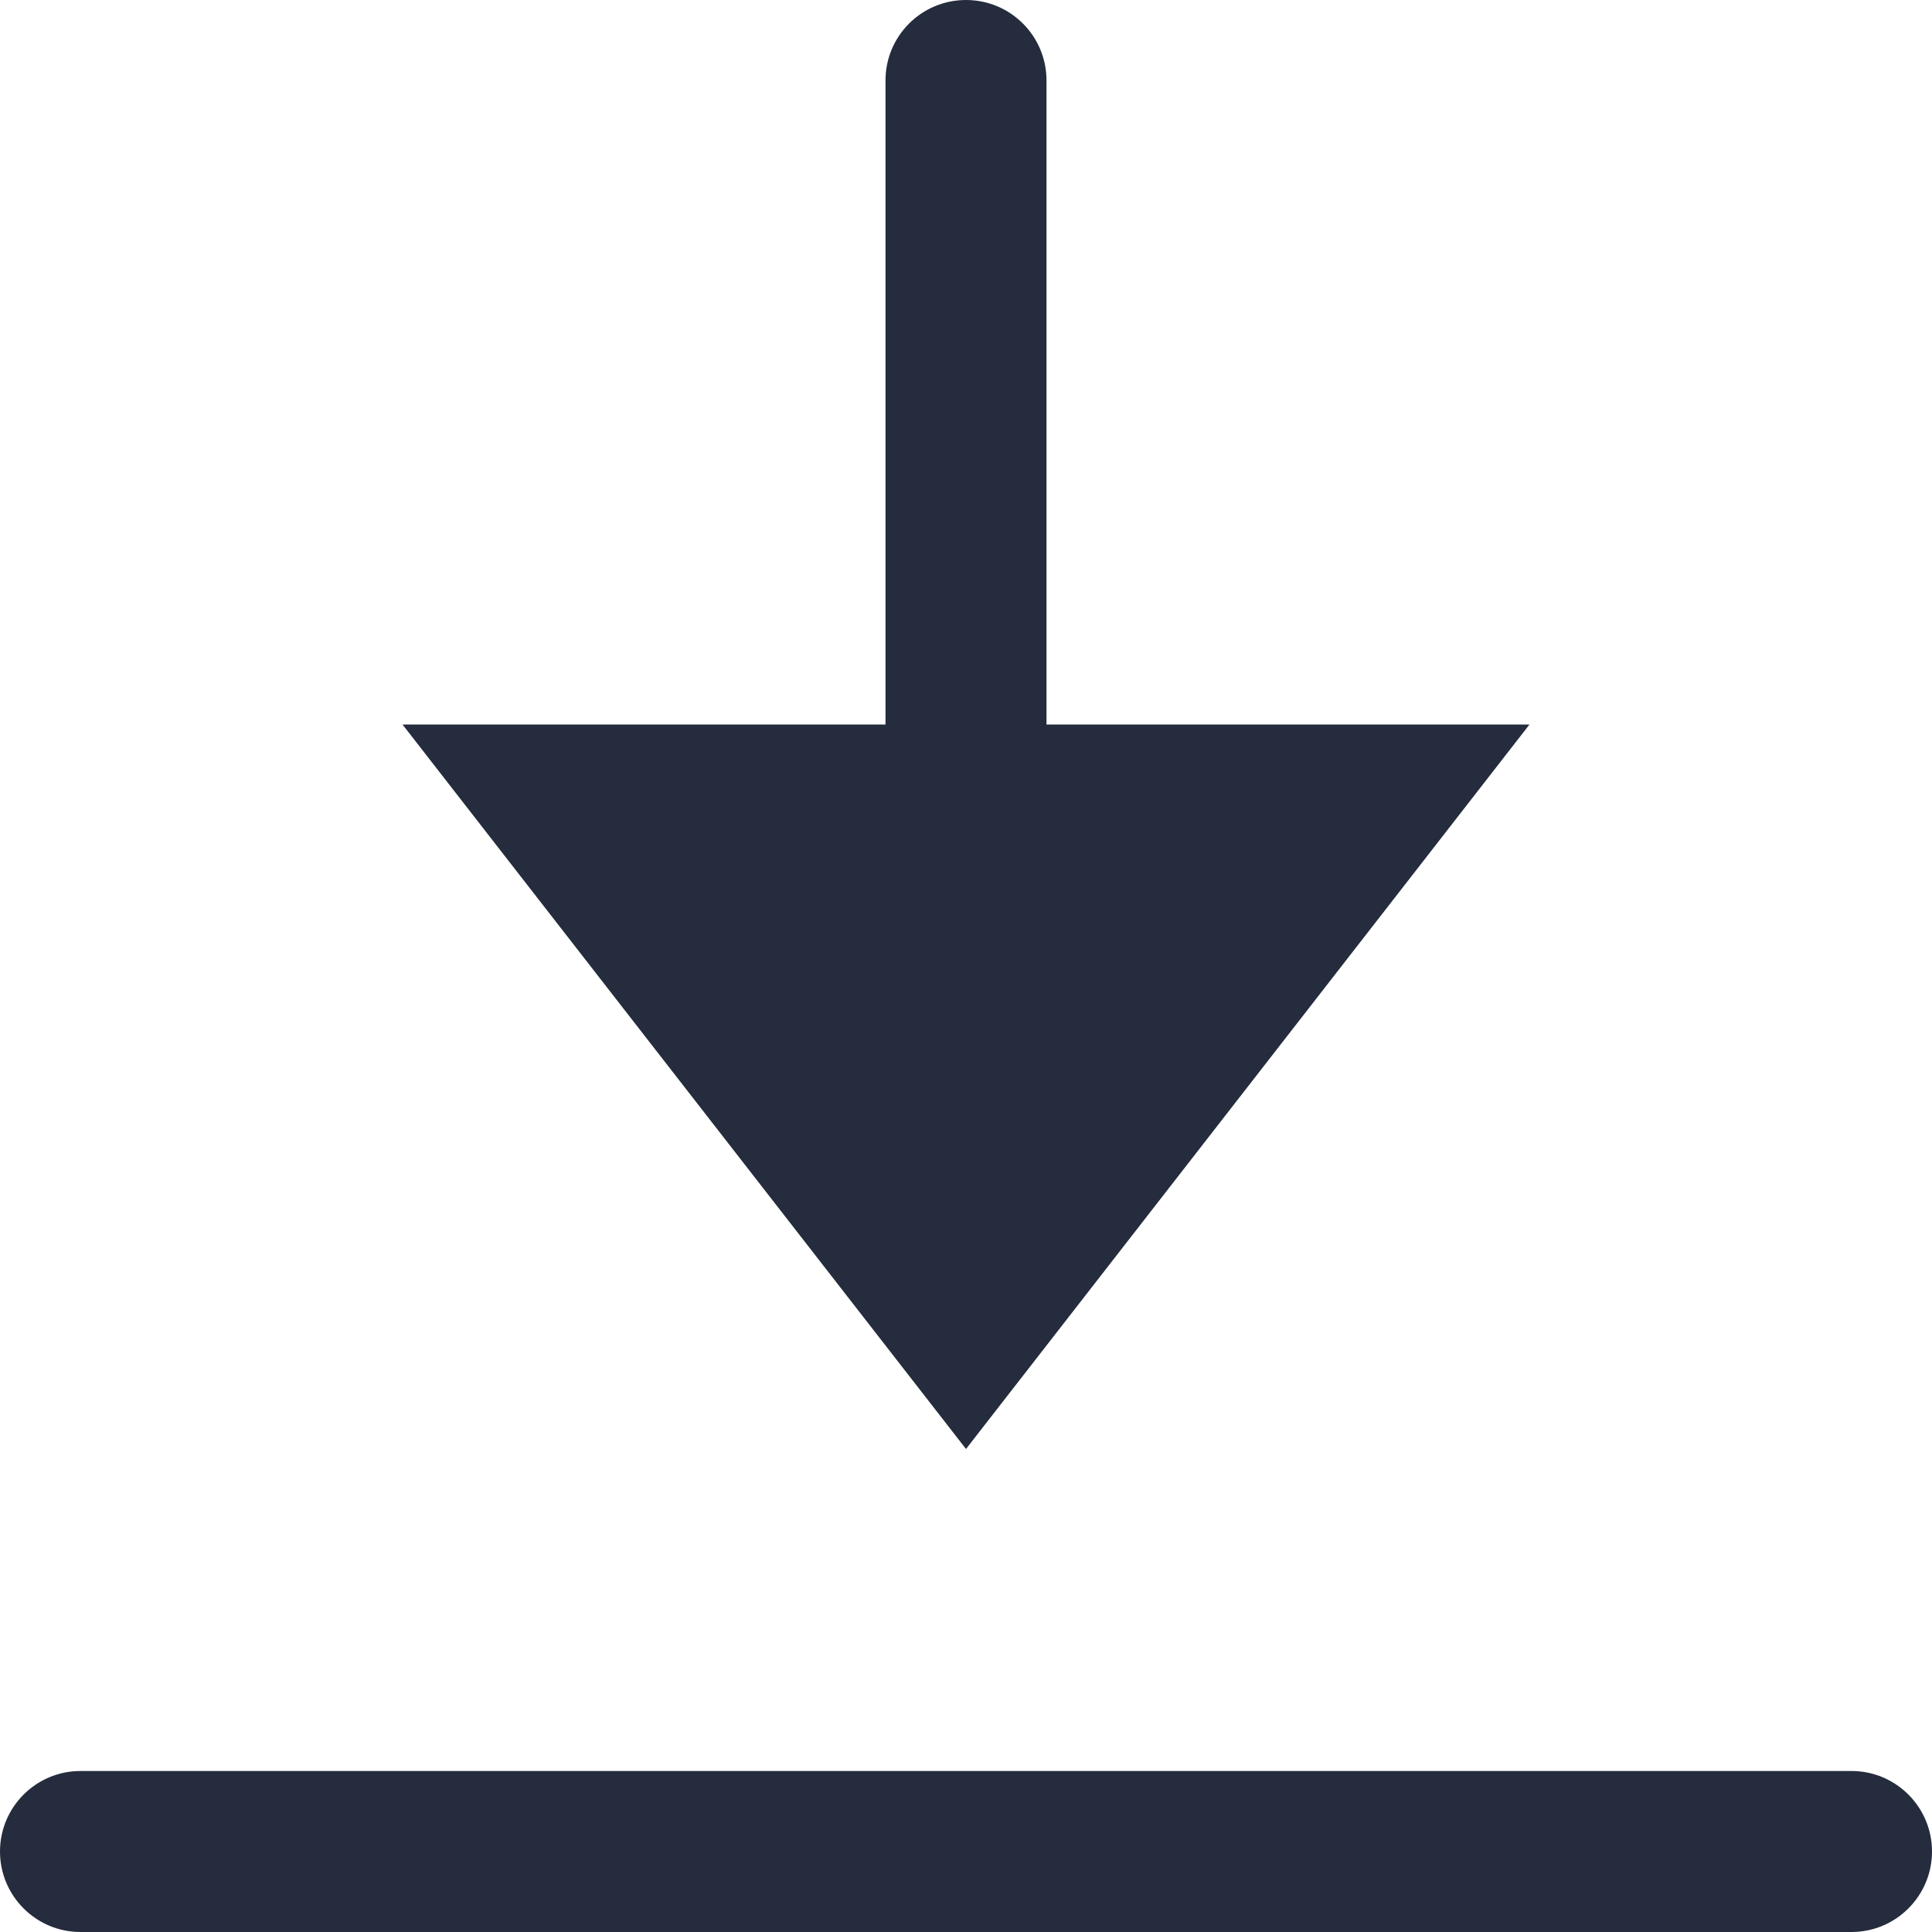 <svg width="12" height="12" viewBox="0 0 12 12" fill="none" xmlns="http://www.w3.org/2000/svg">
<path d="M12 11.5C12 11.776 11.776 12 11.5 12H0.5C0.224 12 0 11.776 0 11.5C0 11.224 0.224 11 0.5 11H11.5C11.776 11 12 11.224 12 11.5Z" fill="#242C3D"/>
<path d="M2.5 4.5L6 9L9.5 4.5H6.5V0.5C6.5 0.224 6.277 0 6 0C5.723 0 5.5 0.224 5.5 0.5V4.5H2.5Z" fill="#242C3D"/>
</svg>
